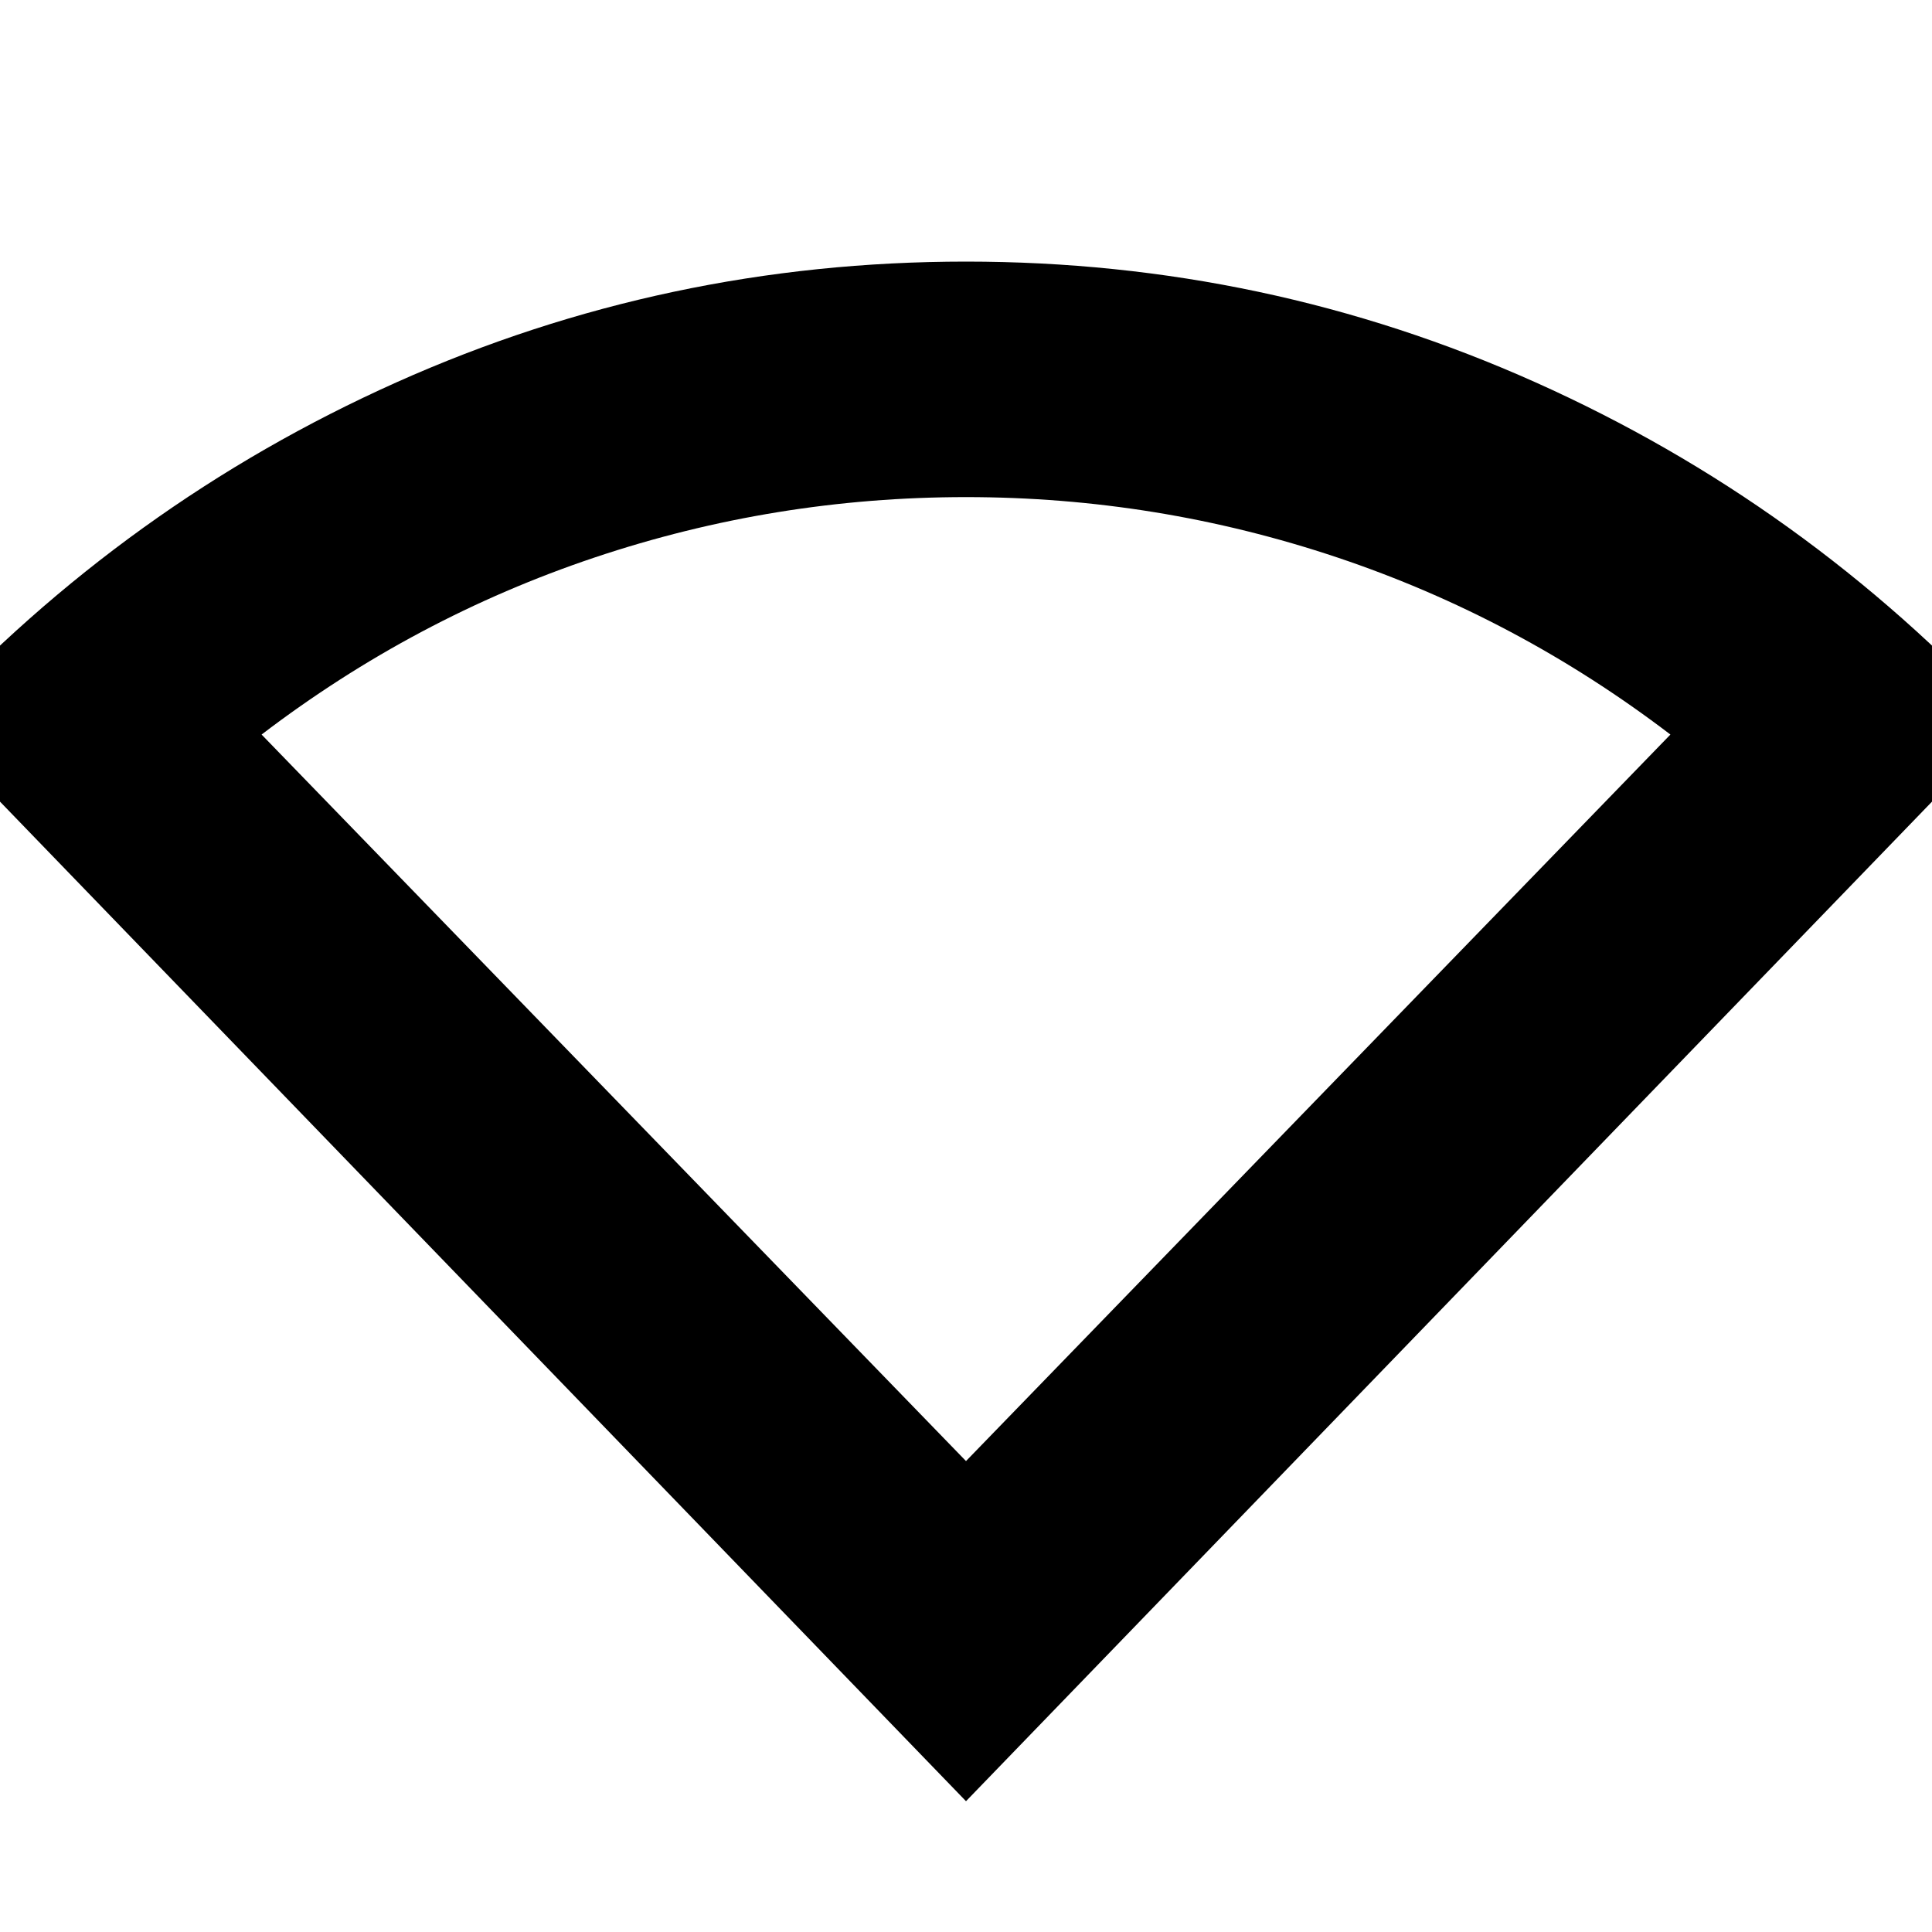 <svg xmlns="http://www.w3.org/2000/svg" height="20" width="20"><path d="M10 18.646-.792 7.479q2.104-2.271 4.896-3.521T10 2.708q3.104 0 5.896 1.25t4.896 3.521Zm0-3.521 7.292-7.521q-1.584-1.208-3.448-1.833-1.865-.625-3.844-.625-1.979 0-3.844.625-1.864.625-3.448 1.833Z"/></svg>